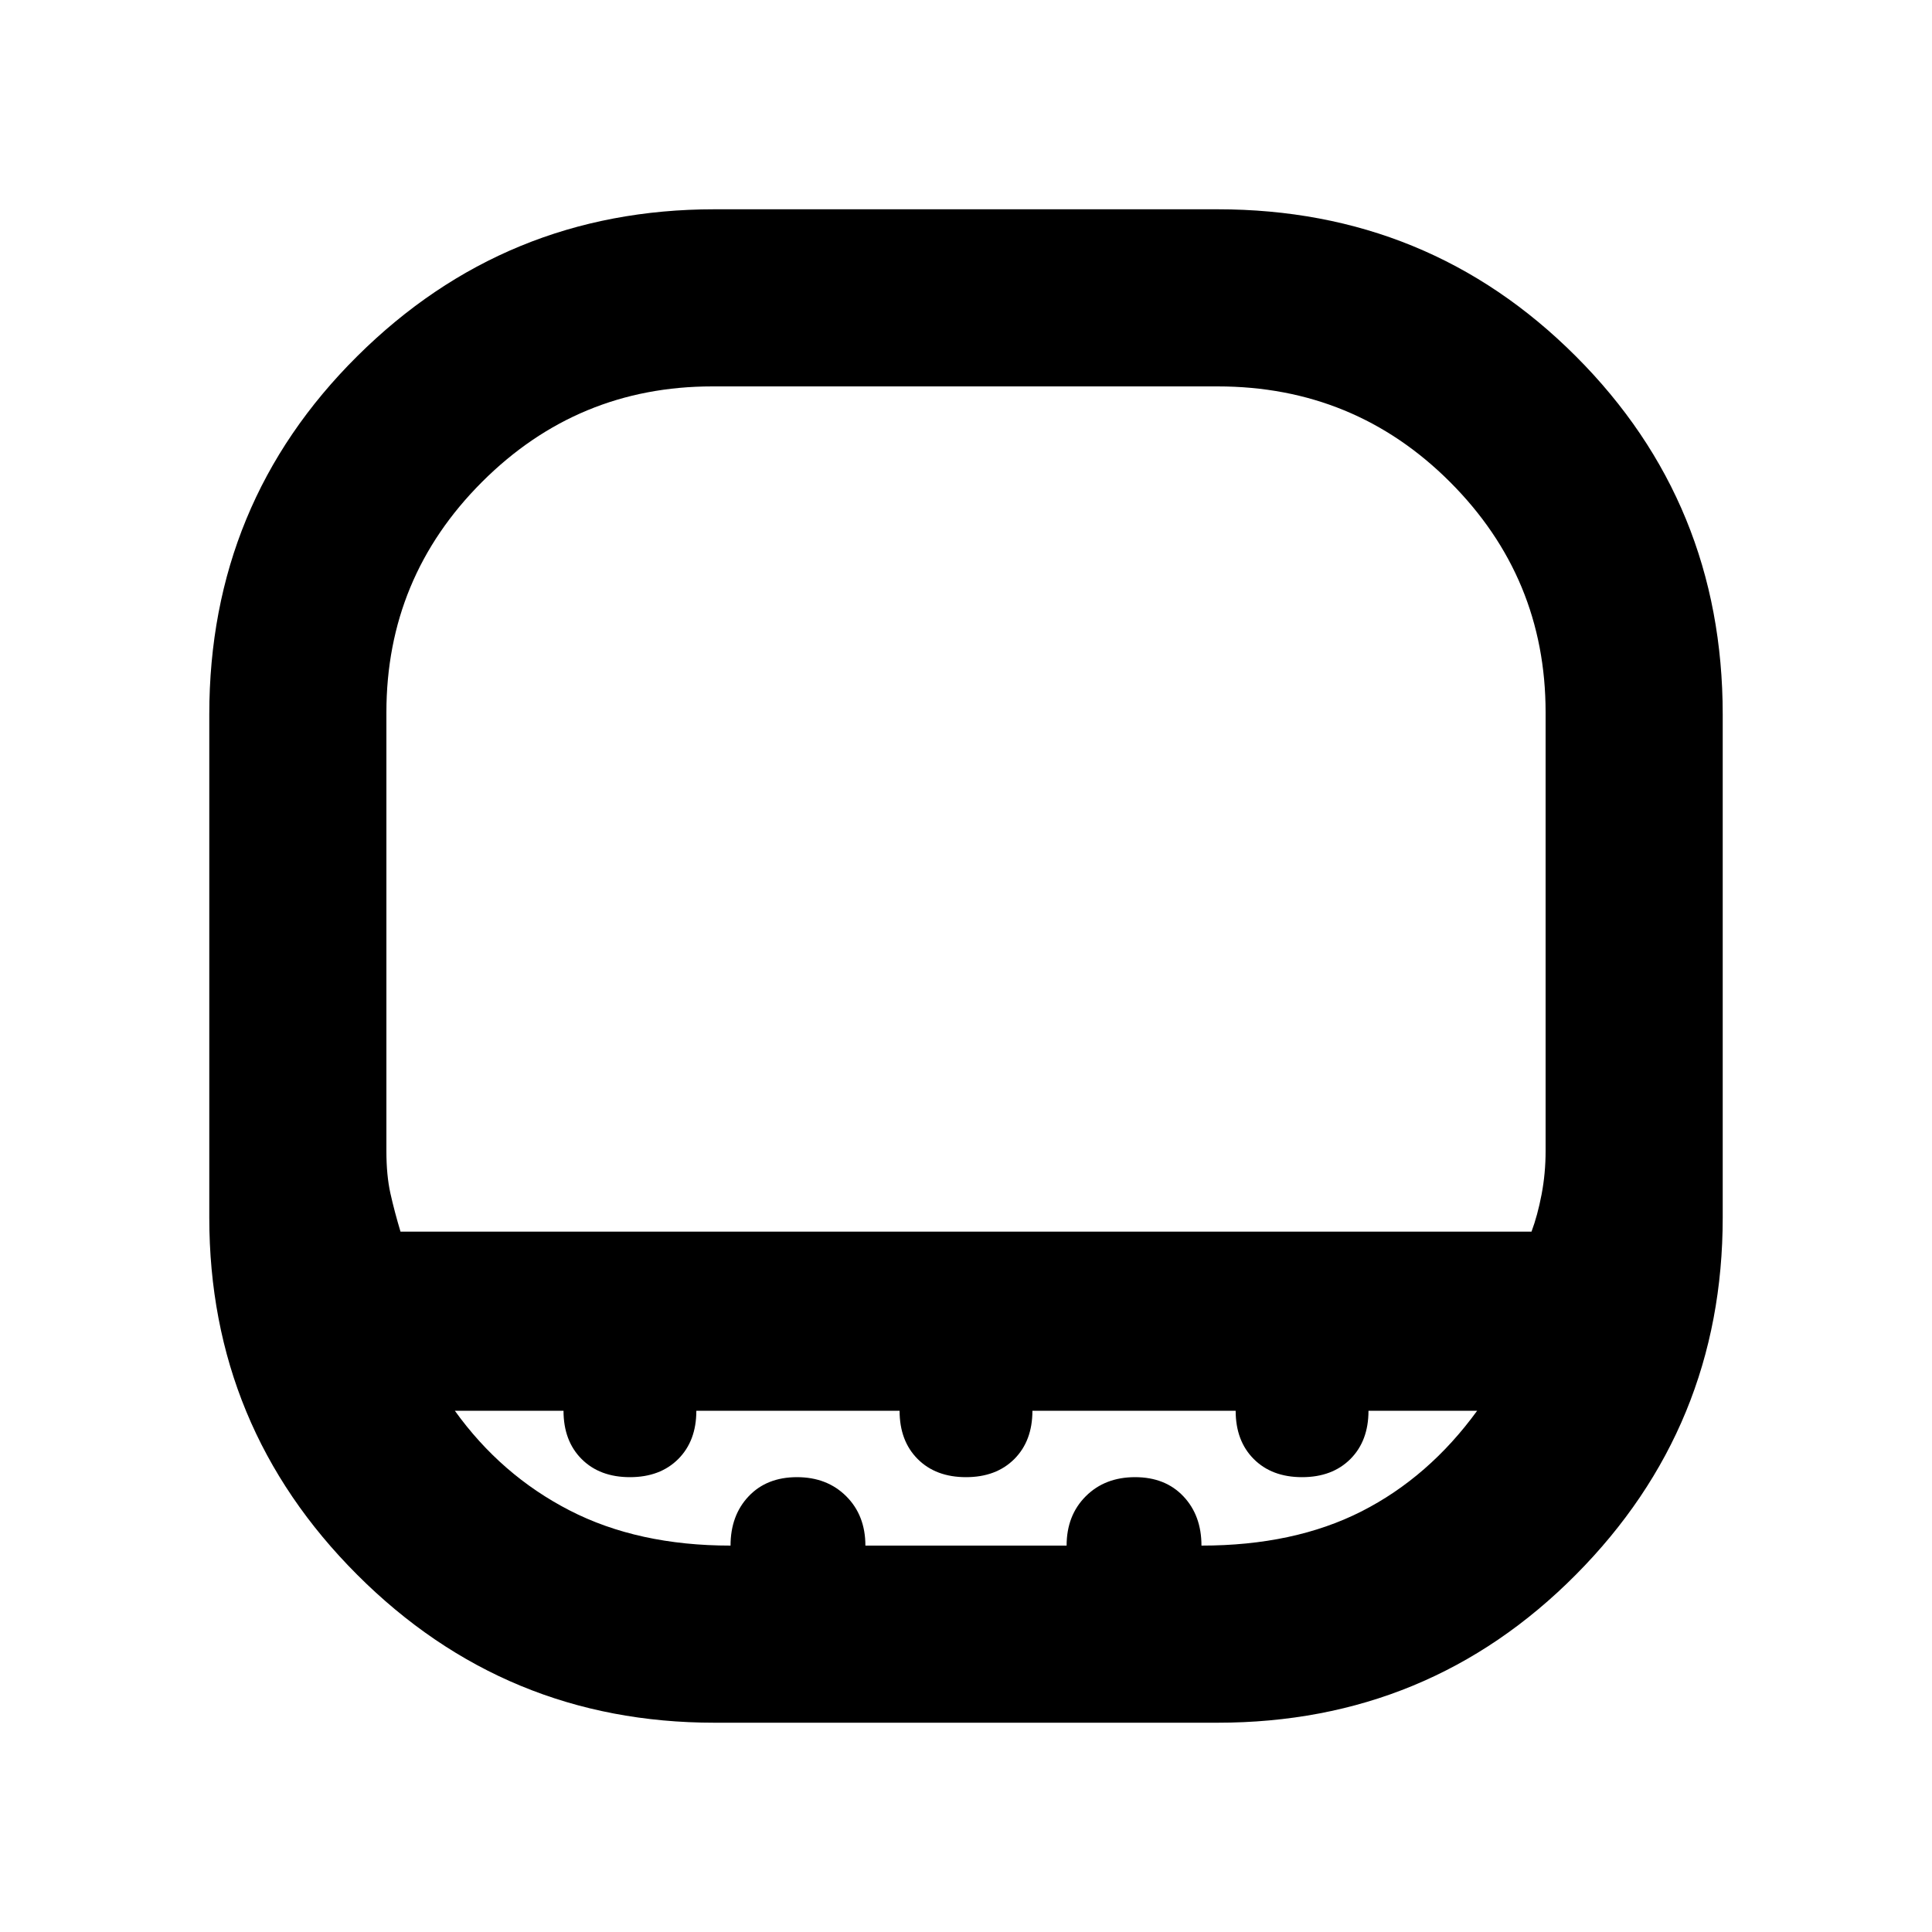 <svg xmlns="http://www.w3.org/2000/svg" height="40" width="40"><path d="M14.792 35.667q-4.334 0-7.396-3.063-3.063-3.062-3.063-7.396V14.792q0-4.375 3.063-7.417 3.062-3.042 7.396-3.042h10.416q4.375 0 7.417 3.042t3.042 7.417v10.416q0 4.334-3.042 7.396-3.042 3.063-7.417 3.063ZM8.292 25.5h23.416q.125-.333.209-.771.083-.437.083-.896V14.75q0-2.792-1.979-4.771T25.208 8H14.75q-2.792 0-4.771 1.979T8 14.75v9.083q0 .5.083.875.084.375.209.792Zm6.833 6.5q0-.625.375-1.021.375-.396 1-.396t1.021.396q.396.396.396 1.021h4.166q0-.625.396-1.021.396-.396 1.021-.396.625 0 1 .396T24.875 32q1.917 0 3.313-.708 1.395-.709 2.395-2.084h-2.25q0 .625-.375 1t-1 .375q-.625 0-1-.375t-.375-1h-4.208q0 .625-.375 1t-1 .375q-.625 0-1-.375t-.375-1h-4.208q0 .625-.375 1t-1 .375q-.625 0-1-.375t-.375-1h-2.25q.958 1.334 2.375 2.063 1.416.729 3.333.729ZM20 25.5Z"/></svg>